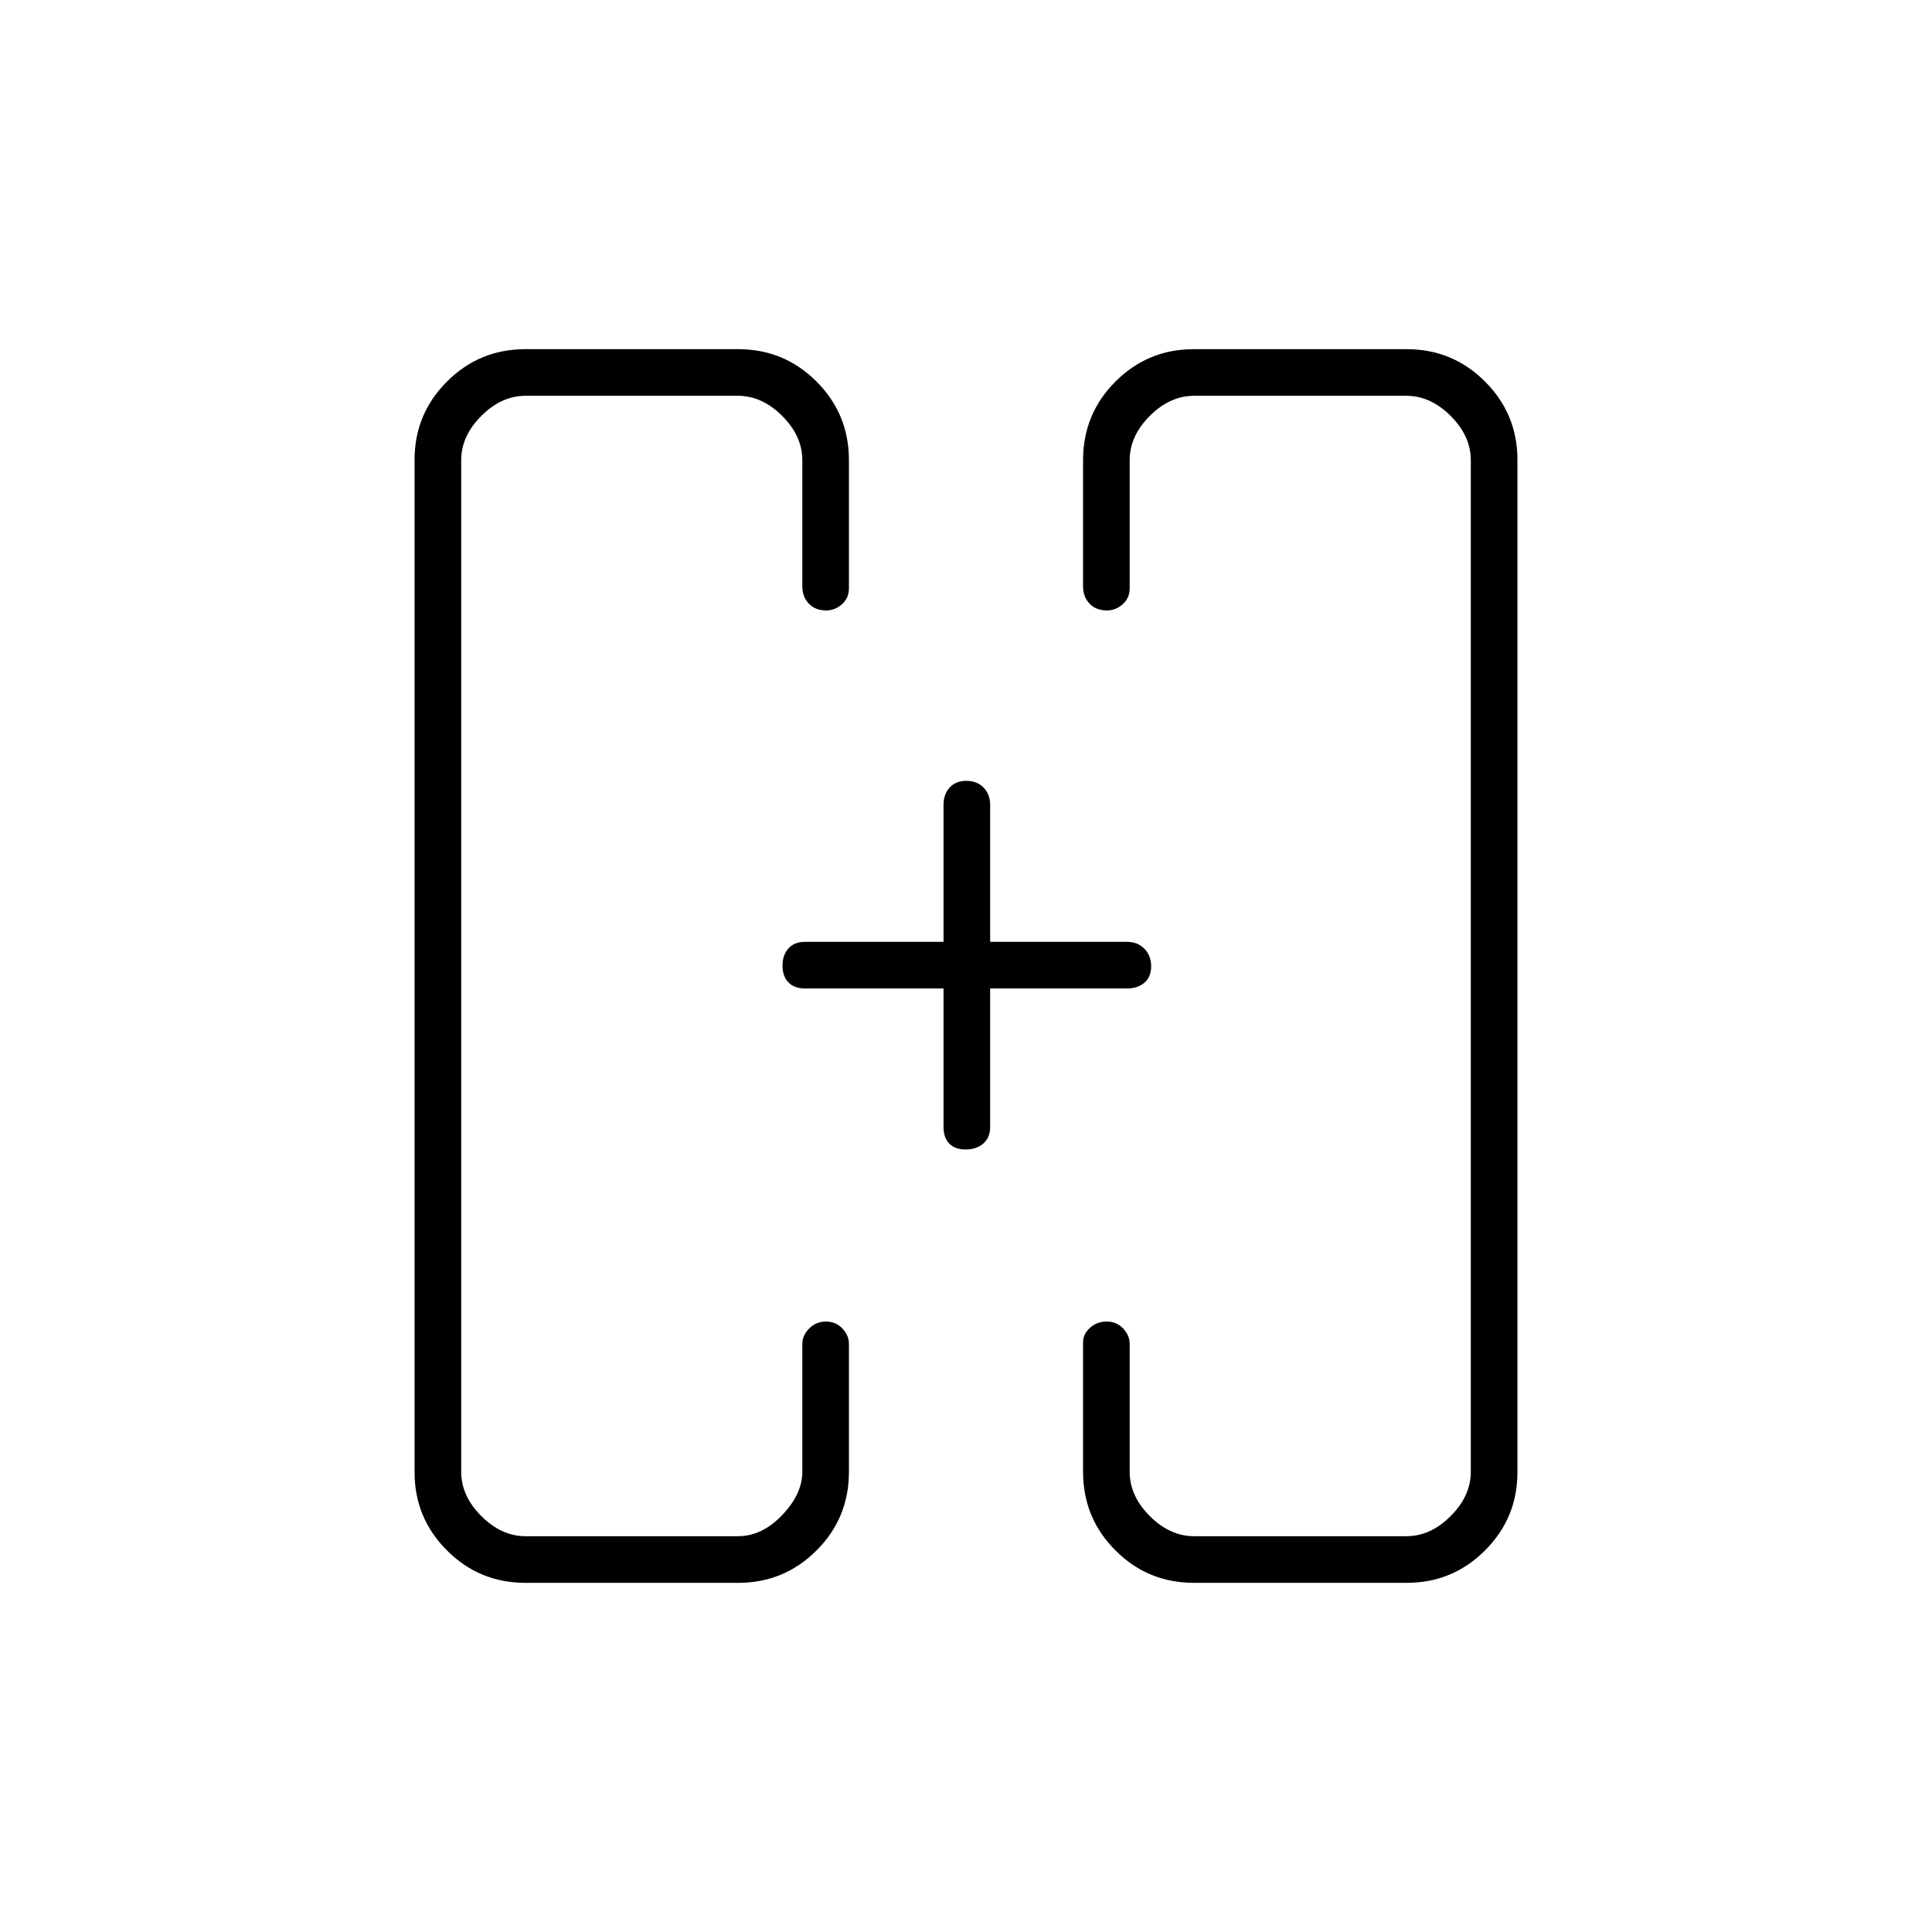 <svg xmlns="http://www.w3.org/2000/svg" height="40" viewBox="0 -960 960 960" width="40"><path d="M388.83-480ZM572-480ZM261.03-173.5q-22.84 0-38.93-16.1-16.1-16.09-16.1-38.83v-503.14q0-22.74 16.1-38.83 16.09-16.1 38.93-16.1H366.8q22.84 0 38.94 16.1 16.09 16.09 16.09 39.07v63.66q0 4.85-3.47 7.92-3.48 3.08-7.86 3.08-5.33 0-8.58-3.36-3.25-3.37-3.25-8.64v-62.66q0-12-10-22t-22-10h-105.5q-12 0-22 10t-10 22v502.66q0 12 10 22t22 10h105.5q12 0 22-10.5t10-21.5v-63.5q0-4.31 3.41-7.73 3.41-3.43 8.33-3.43t8.17 3.43q3.25 3.42 3.25 7.73v63.5q0 22.98-16.09 39.07-16.1 16.1-38.94 16.1H261.03Zm332.17 0q-22.84 0-38.94-16.1-16.09-16.09-16.09-39.07v-64.5q0-3.88 3.41-7.02 3.41-3.14 8.33-3.14t8.17 3.43q3.25 3.42 3.25 7.73v63.5q0 12 10 22t22 10h105.5q12 0 22-10t10-22v-502.66q0-12-10-22t-22-10h-105.5q-12 0-22 10t-10 22v63.66q0 4.85-3.47 7.92-3.48 3.08-7.86 3.08-5.33 0-8.58-3.36-3.25-3.37-3.25-8.64v-62.66q0-22.98 16.09-39.07 16.1-16.1 38.94-16.1h105.77q22.84 0 38.93 16.1 16.1 16.09 16.1 38.83v503.14q0 22.74-16.1 38.83-16.09 16.1-38.93 16.1H593.2ZM468.83-468.83H400q-5.27 0-8.22-3-2.95-3-2.95-8.33 0-5.34 2.95-8.59T400-492h68.83v-68q0-5.27 3-8.63 3-3.37 8.33-3.37 5.34 0 8.59 3.37Q492-565.27 492-560v68h68q5.27 0 8.63 3.41 3.37 3.42 3.37 8.75 0 5.34-3.37 8.17-3.36 2.84-8.63 2.84h-68V-400q0 5.27-3.41 8.22-3.42 2.95-8.75 2.95-5.34 0-8.17-2.95-2.84-2.95-2.84-8.22v-68.83Z"/></svg>
